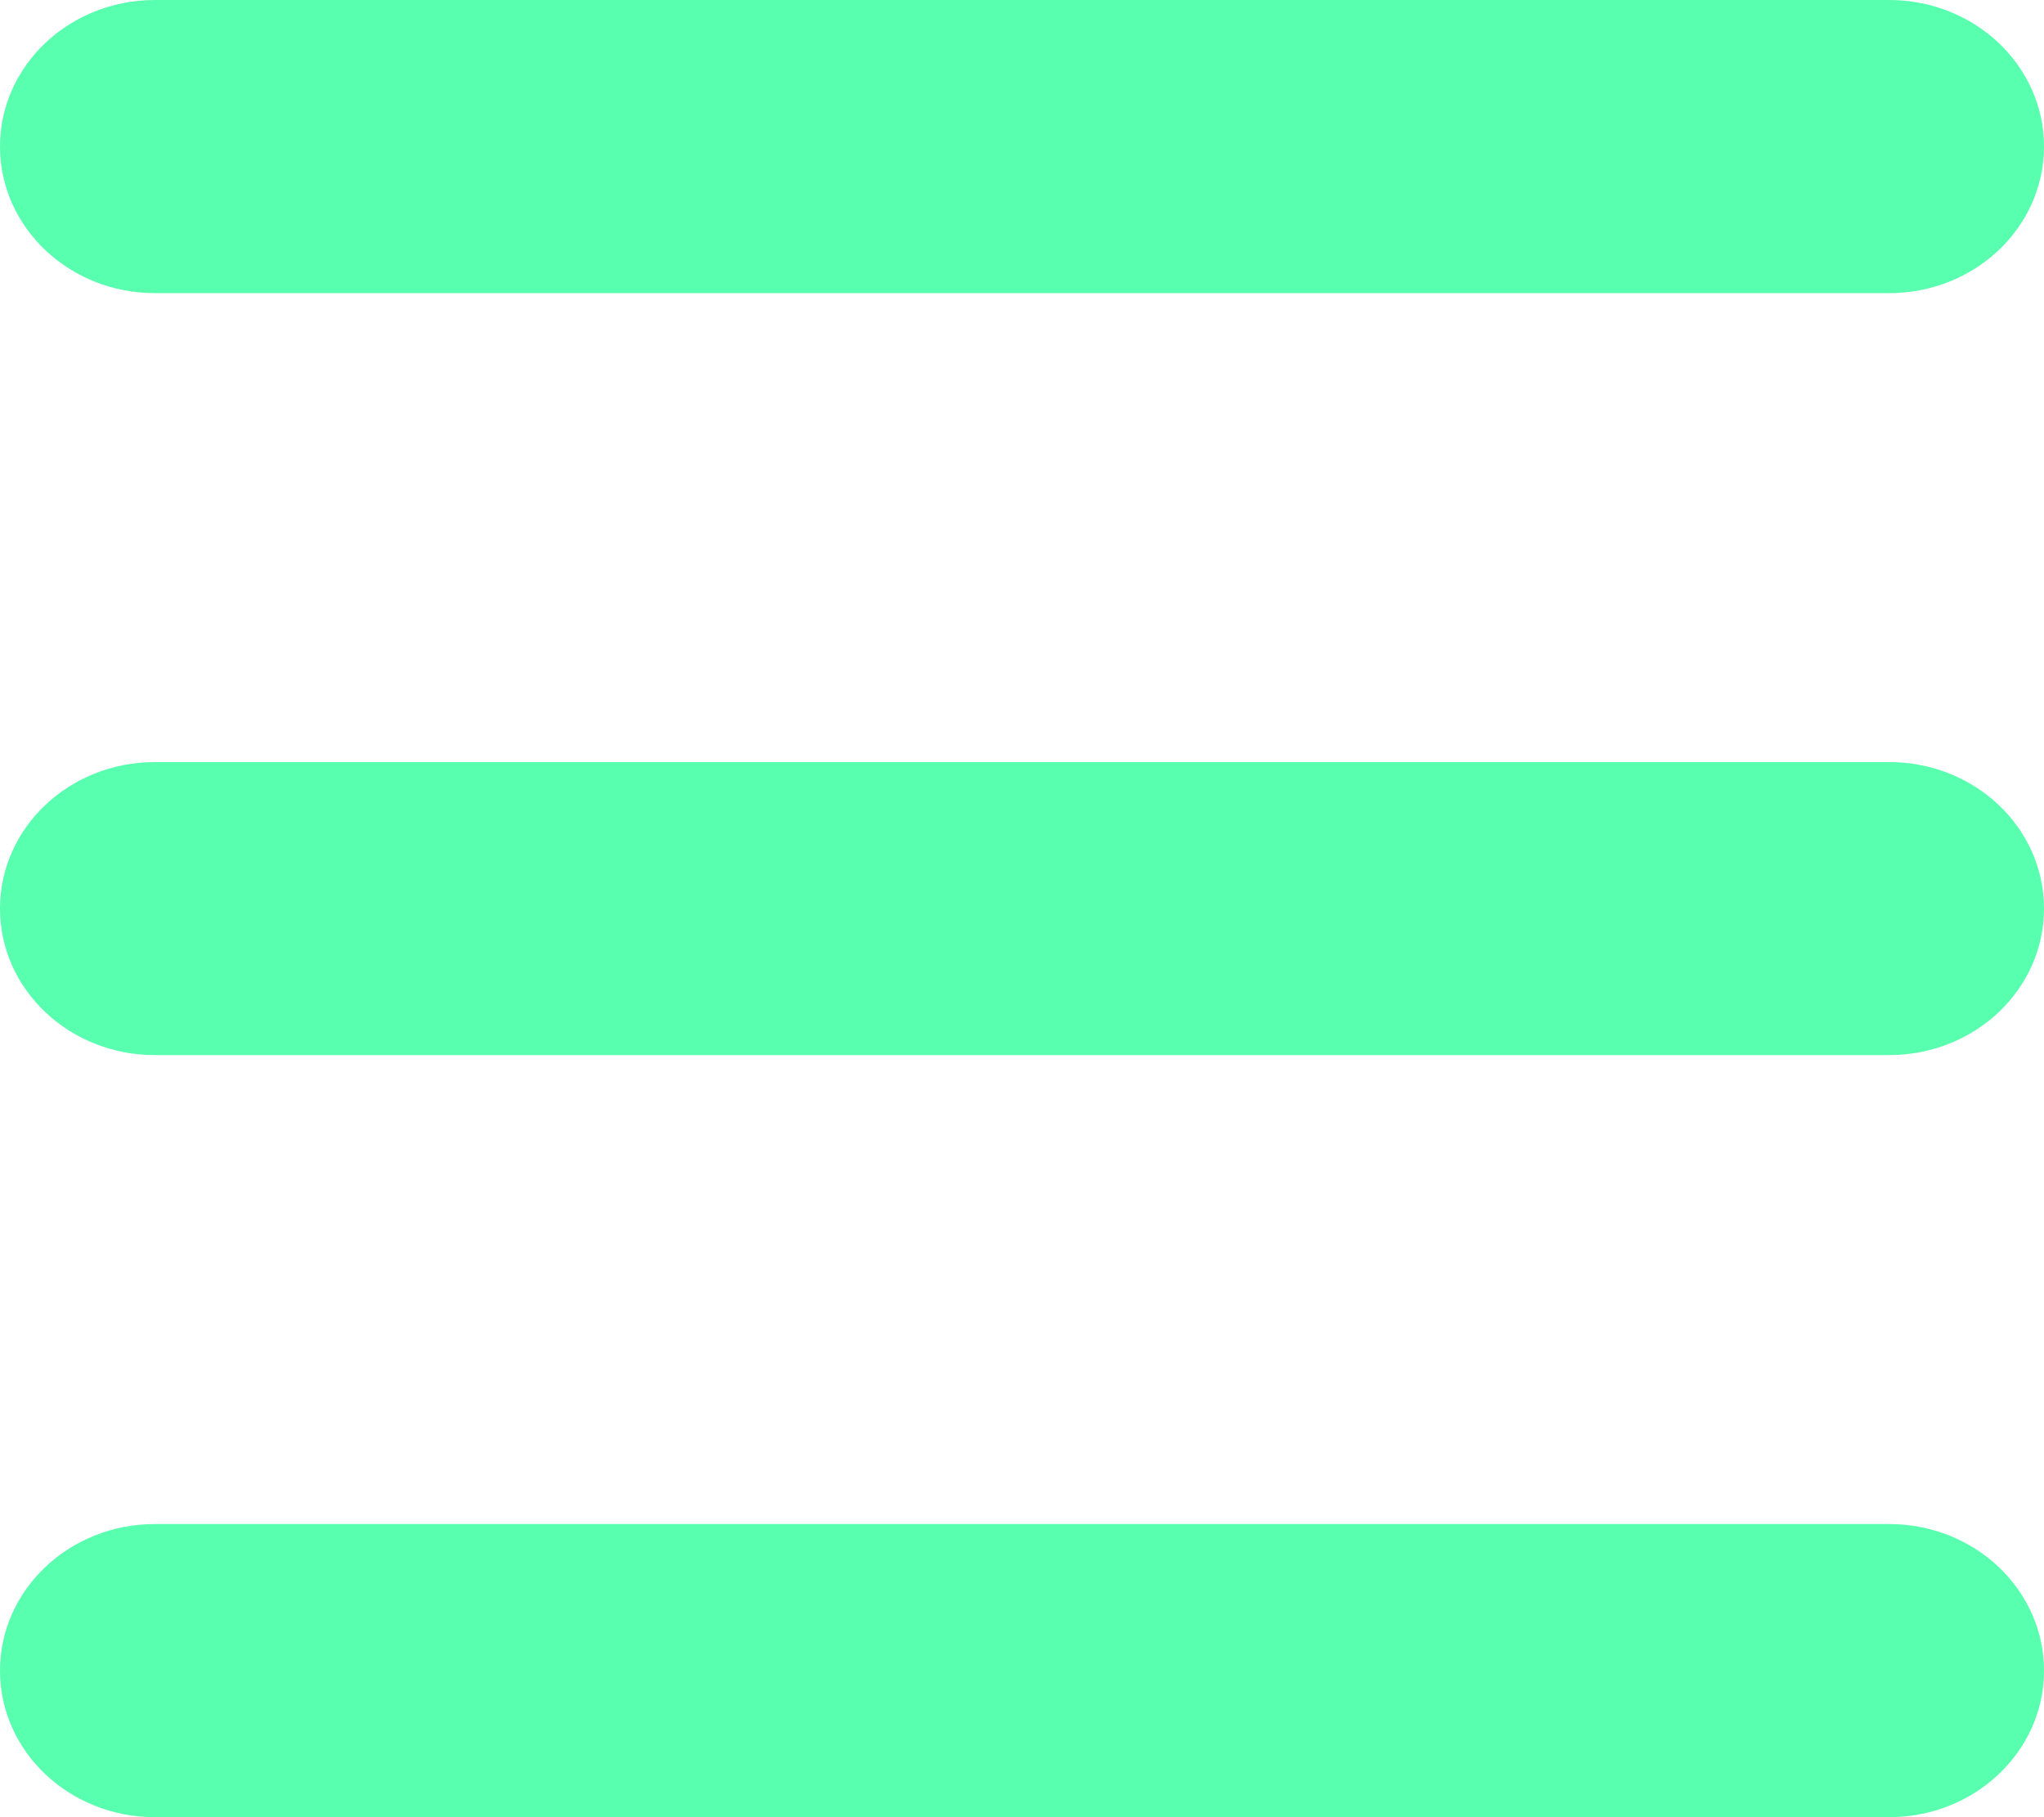 <svg width="18" height="16" viewBox="0 0 18 16" fill="none" xmlns="http://www.w3.org/2000/svg">
<path fill-rule="evenodd" clip-rule="evenodd" d="M1.364 0C0.611 0 0 0.578 0 1.29C0 2.003 0.611 2.581 1.364 2.581H16.636C17.39 2.581 18 2.003 18 1.29C18 0.578 17.39 0 16.636 0H1.364ZM0 8C0 7.287 0.611 6.71 1.364 6.71H16.636C17.39 6.71 18 7.287 18 8C18 8.713 17.39 9.29 16.636 9.29H1.364C0.611 9.29 0 8.713 0 8ZM0 14.71C0 13.997 0.611 13.419 1.364 13.419H16.636C17.39 13.419 18 13.997 18 14.71C18 15.422 17.39 16 16.636 16H1.364C0.611 16 0 15.422 0 14.71Z" fill="#57FFAE"/>
</svg>
